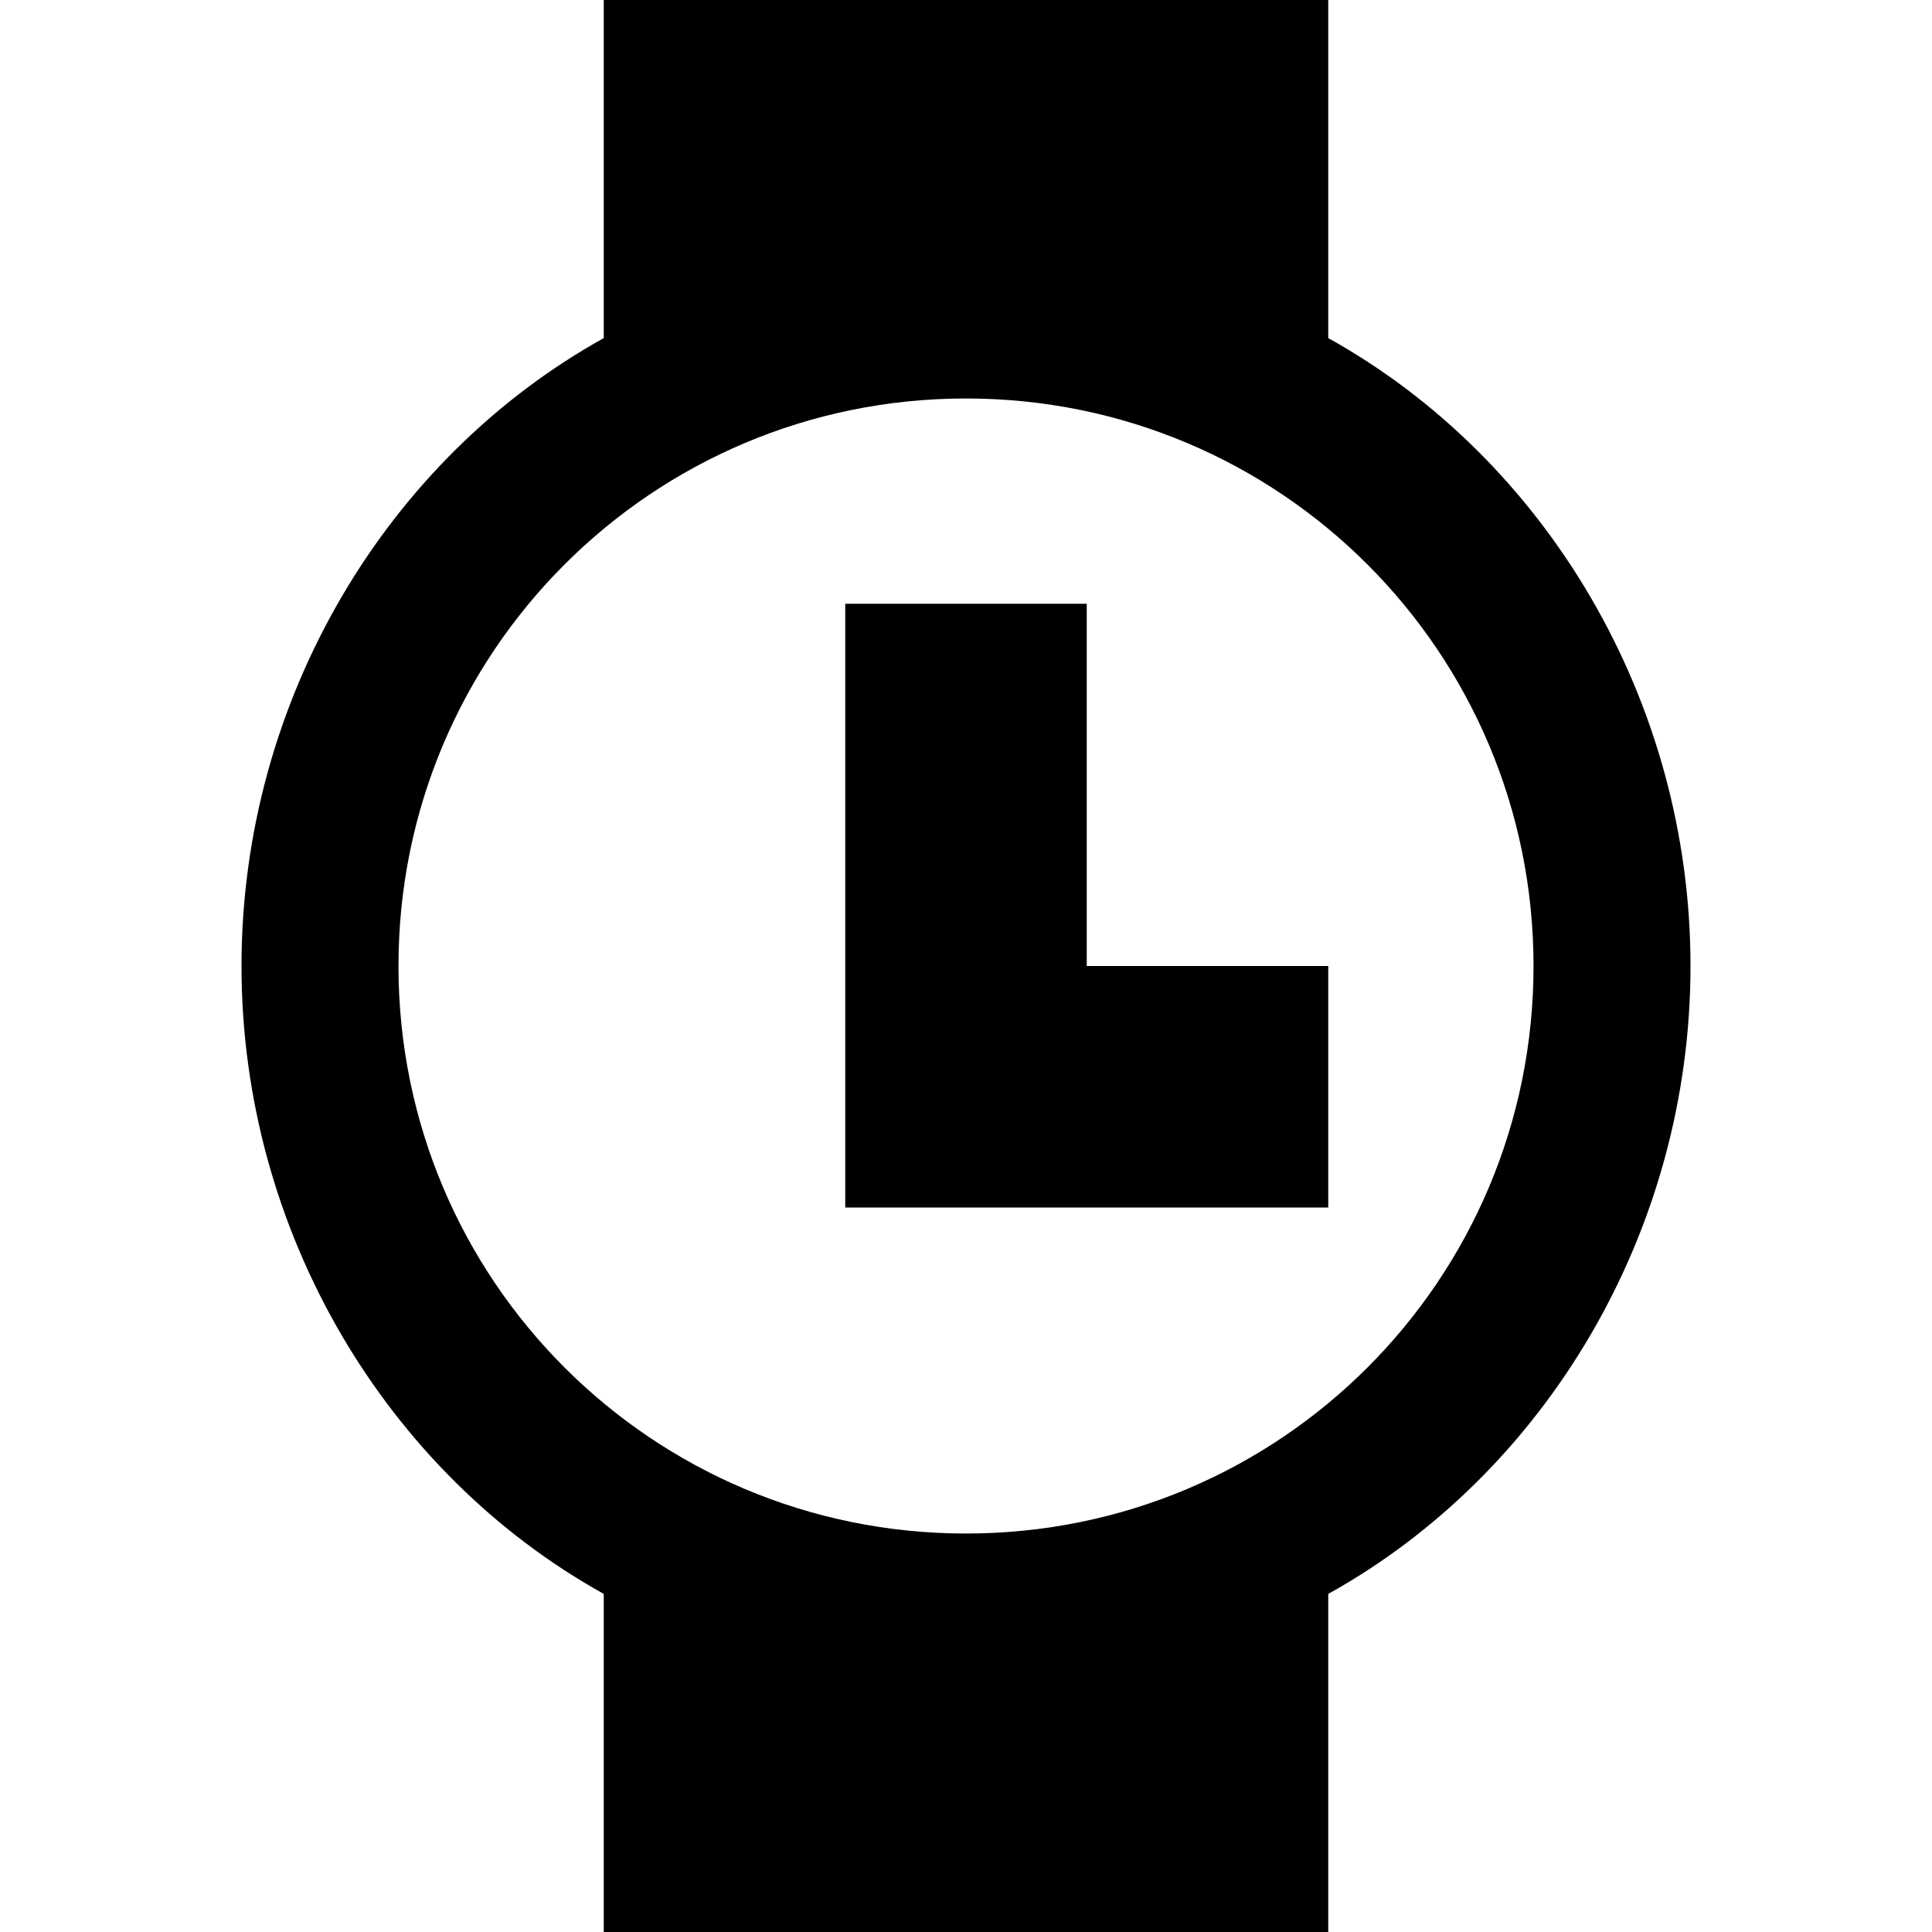 <svg xmlns="http://www.w3.org/2000/svg" xlink="http://www.w3.org/1999/xlink" width="16" height="16" viewBox="0 0 16 16"><path d="M11,2.8 L11,0 L5,0 L5,2.8 C3.2,3.8 2,5.8 2,8 C2,10.2 3.2,12.2 5,13.2 L5,16 L11,16 L11,13.2 C12.8,12.2 14,10.2 14,8 C14,5.8 12.8,3.8 11,2.8 L11,2.8 Z M9,5 L7,5 L7,10 L11,10 L11,8 L9,8 L9,5 Z M8,12.7 C5.4,12.7 3.3,10.6 3.3,8 C3.3,5.4 5.4,3.3 8,3.3 C10.6,3.3 12.7,5.4 12.7,8 C12.7,10.6 10.6,12.7 8,12.7 L8,12.7 Z"/></svg>

